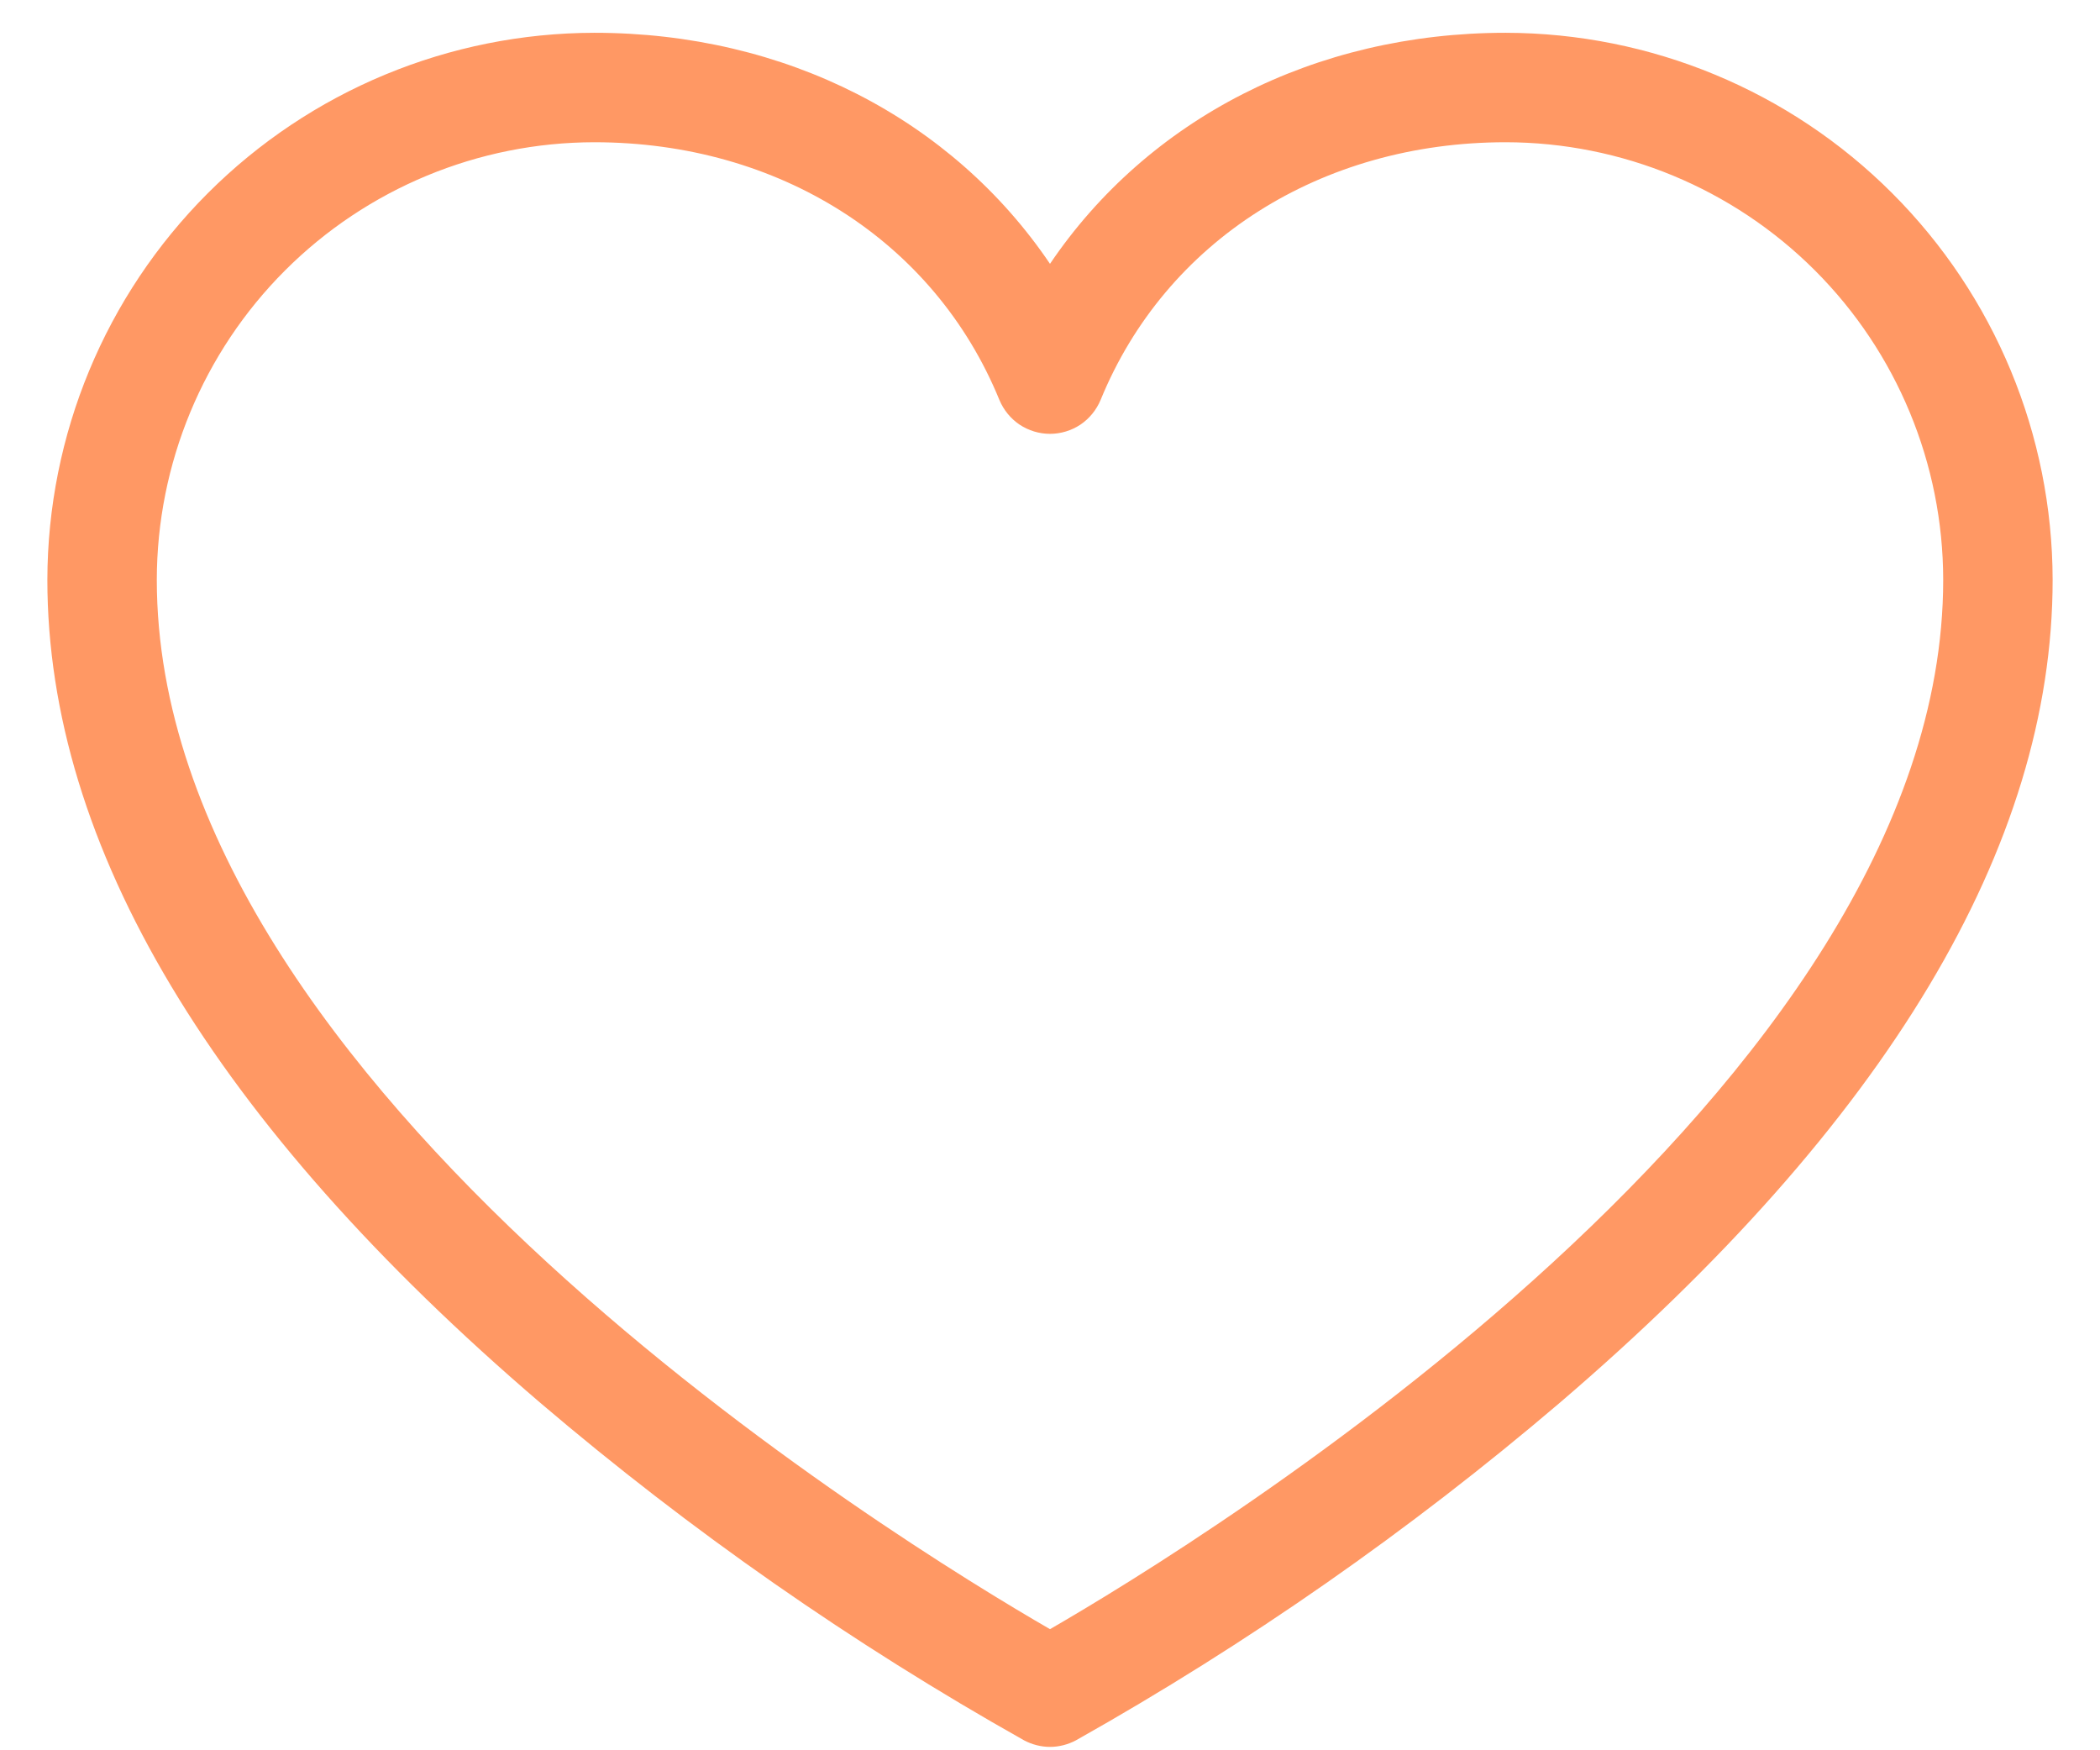 <svg width="18" height="15" viewBox="0 0 18 15" fill="none" xmlns="http://www.w3.org/2000/svg">
<path d="M12.906 0.281C11.266 0.281 9.839 1.021 9 2.261C8.161 1.021 6.734 0.281 5.094 0.281C3.851 0.283 2.66 0.777 1.781 1.656C0.902 2.535 0.408 3.726 0.406 4.969C0.406 7.25 1.828 9.624 4.633 12.024C5.918 13.119 7.306 14.087 8.778 14.915C8.846 14.951 8.923 14.971 9 14.971C9.077 14.971 9.154 14.951 9.222 14.915C10.694 14.087 12.082 13.119 13.367 12.024C16.172 9.624 17.594 7.25 17.594 4.969C17.592 3.726 17.098 2.535 16.219 1.656C15.341 0.777 14.149 0.283 12.906 0.281ZM9 13.962C7.718 13.222 1.344 9.322 1.344 4.969C1.345 3.975 1.74 3.021 2.443 2.318C3.146 1.615 4.1 1.22 5.094 1.219C6.678 1.219 8.009 2.065 8.566 3.427C8.602 3.513 8.662 3.587 8.739 3.639C8.816 3.69 8.907 3.718 9 3.718C9.093 3.718 9.184 3.69 9.261 3.639C9.338 3.587 9.398 3.513 9.434 3.427C9.991 2.065 11.322 1.219 12.906 1.219C13.9 1.22 14.854 1.615 15.557 2.318C16.26 3.021 16.655 3.975 16.656 4.969C16.656 9.322 10.282 13.222 9 13.962Z" fill="#FF9864"/>
</svg>
